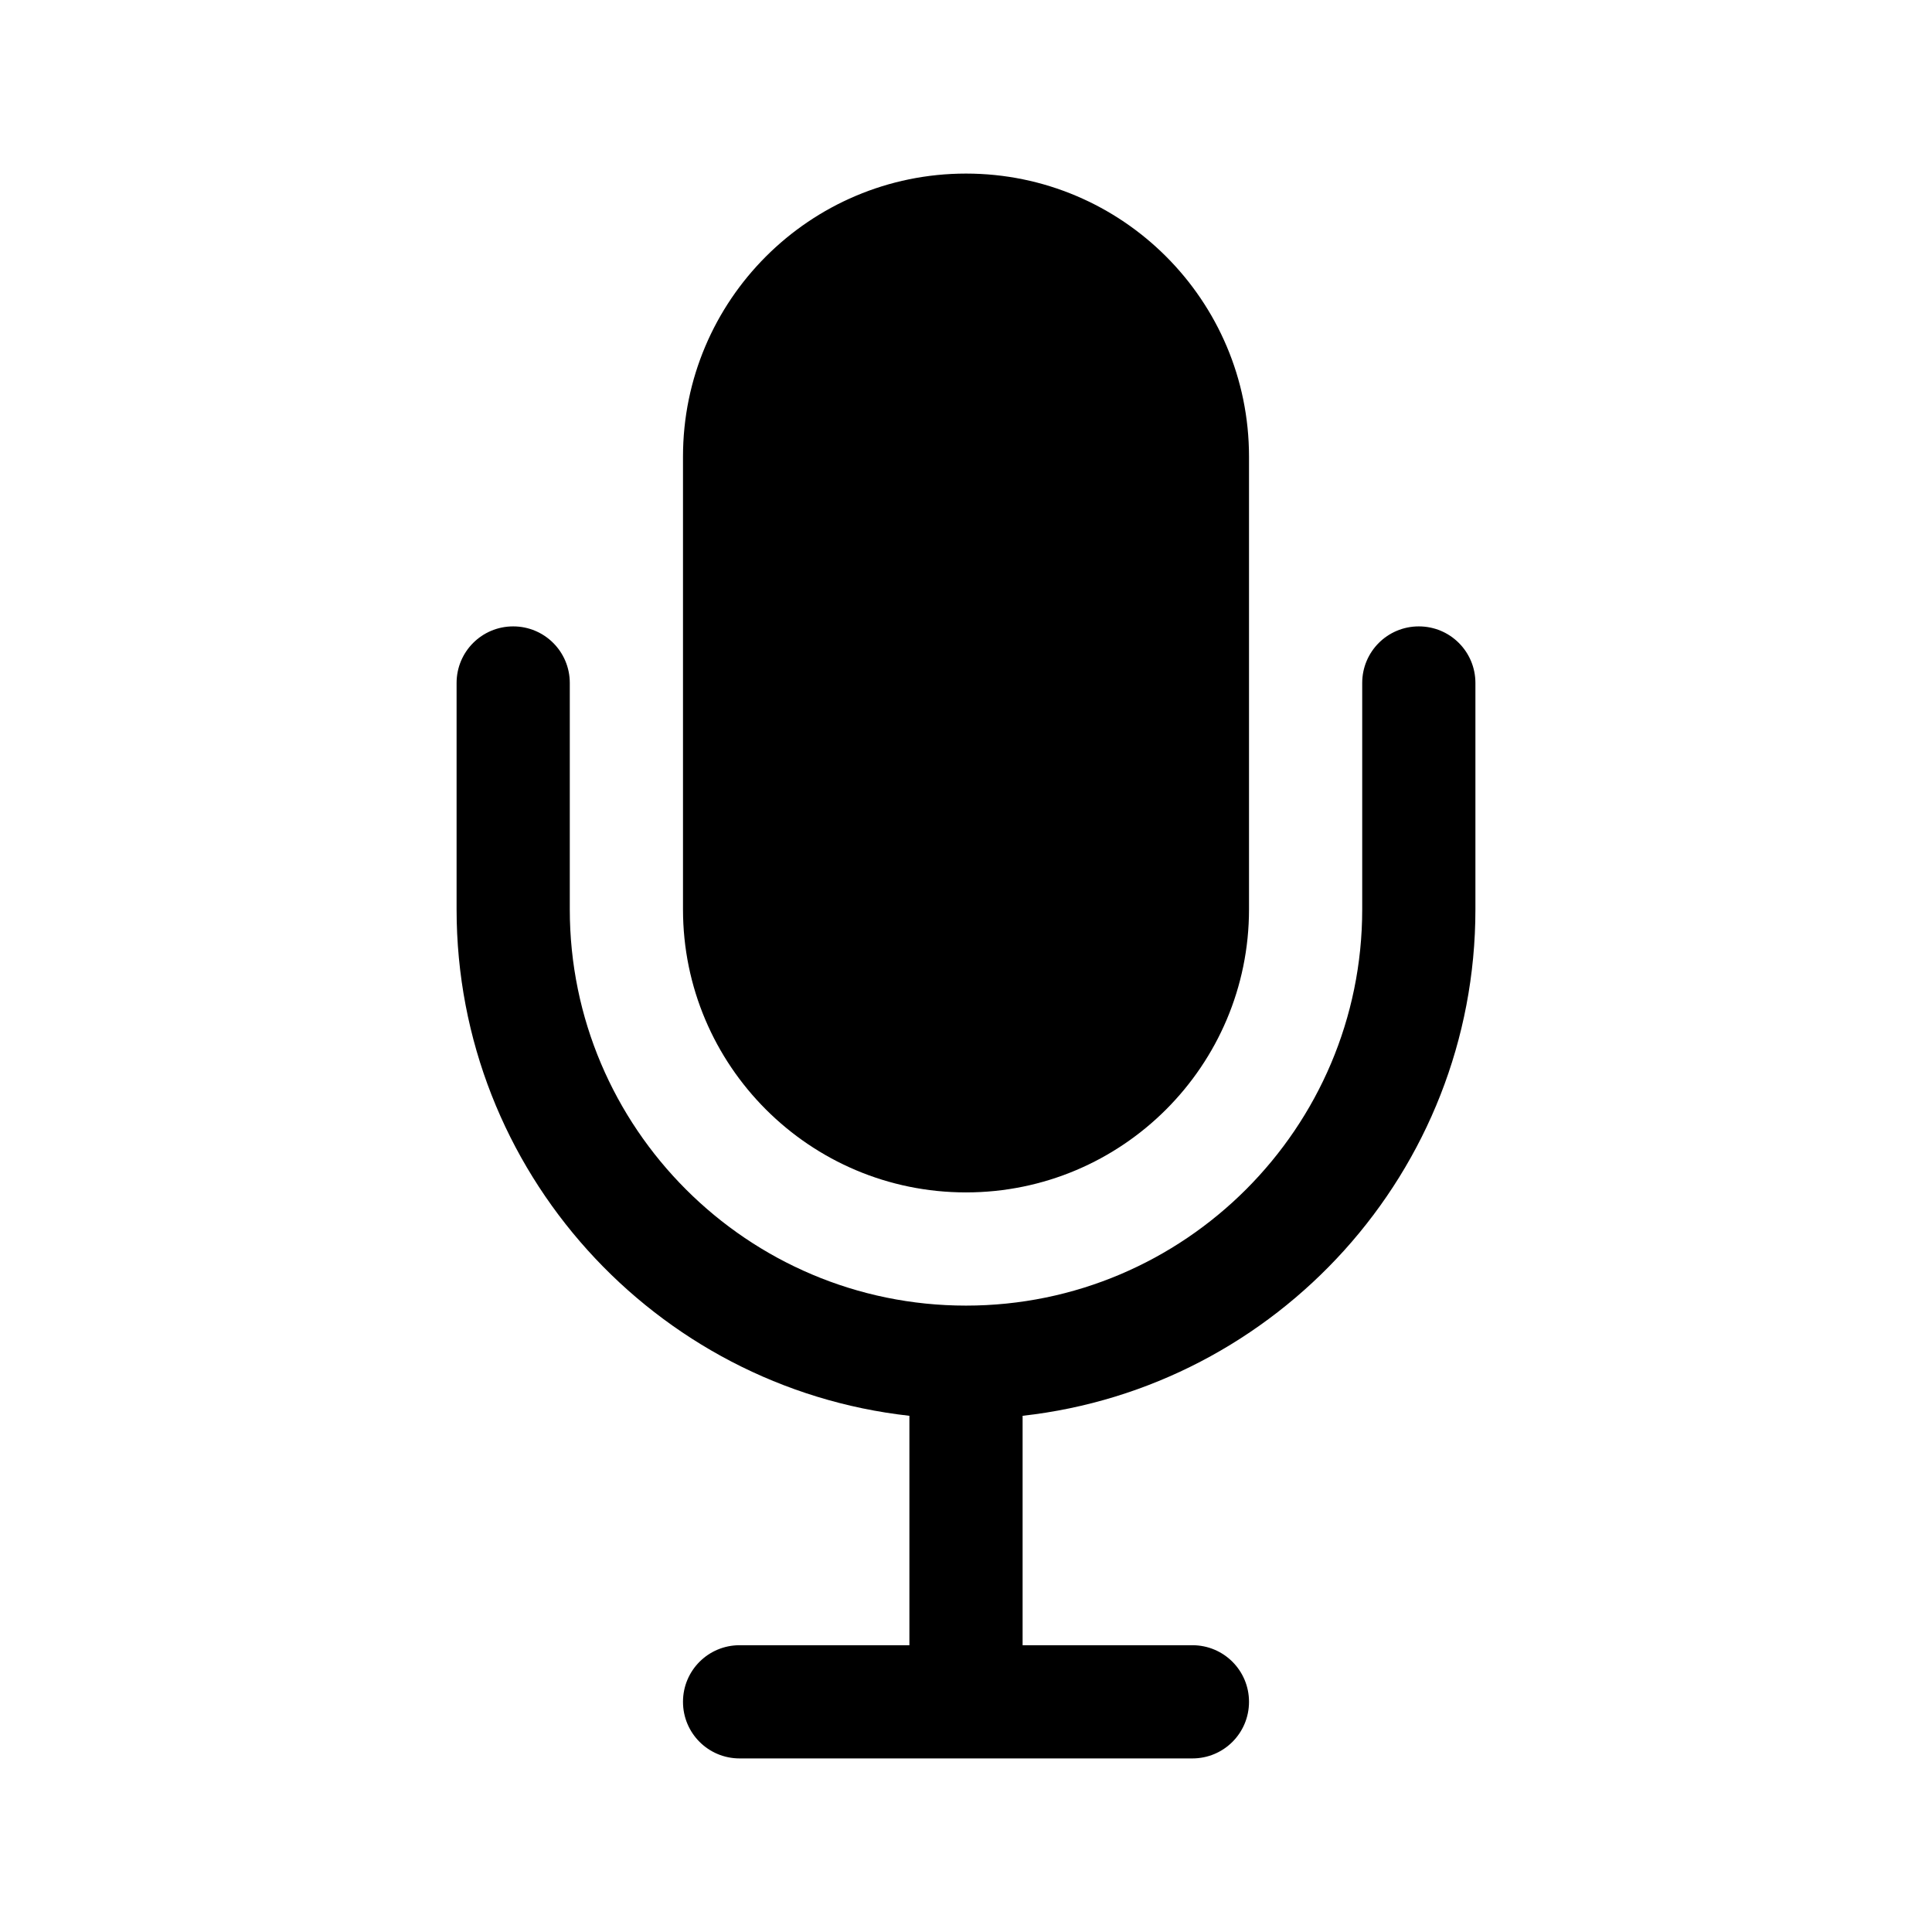 <?xml version="1.0" encoding="utf-8"?>
<!-- Generator: Adobe Illustrator 24.0.3, SVG Export Plug-In . SVG Version: 6.00 Build 0)  -->
<svg version="1.1" id="Capa_1" xmlns="http://www.w3.org/2000/svg" xmlns:xlink="http://www.w3.org/1999/xlink" x="0px" y="0px"
	 viewBox="0 0 512 512" style="enable-background:new 0 0 512 512;" xml:space="preserve">
<g>
	<path d="M256,316c41.4,0,75-33.6,75-75V121c0-41.4-33.6-75-75-75s-75,33.6-75,75v120C181,282.4,214.6,316,256,316z"/>
	<path d="M376,166c-8.3,0-15,6.7-15,15v60c0,57.9-47.1,105-105,105s-105-47.1-105-105v-60c0-8.3-6.7-15-15-15s-15,6.7-15,15v60
		c0,69.4,52.6,126.7,120,134.2V436h-45c-8.3,0-15,6.7-15,15s6.7,15,15,15h120c8.3,0,15-6.7,15-15s-6.7-15-15-15h-45v-60.8
		c67.4-7.5,120-64.8,120-134.2v-60C391,172.7,384.3,166,376,166L376,166z"/>
</g>
</svg>
